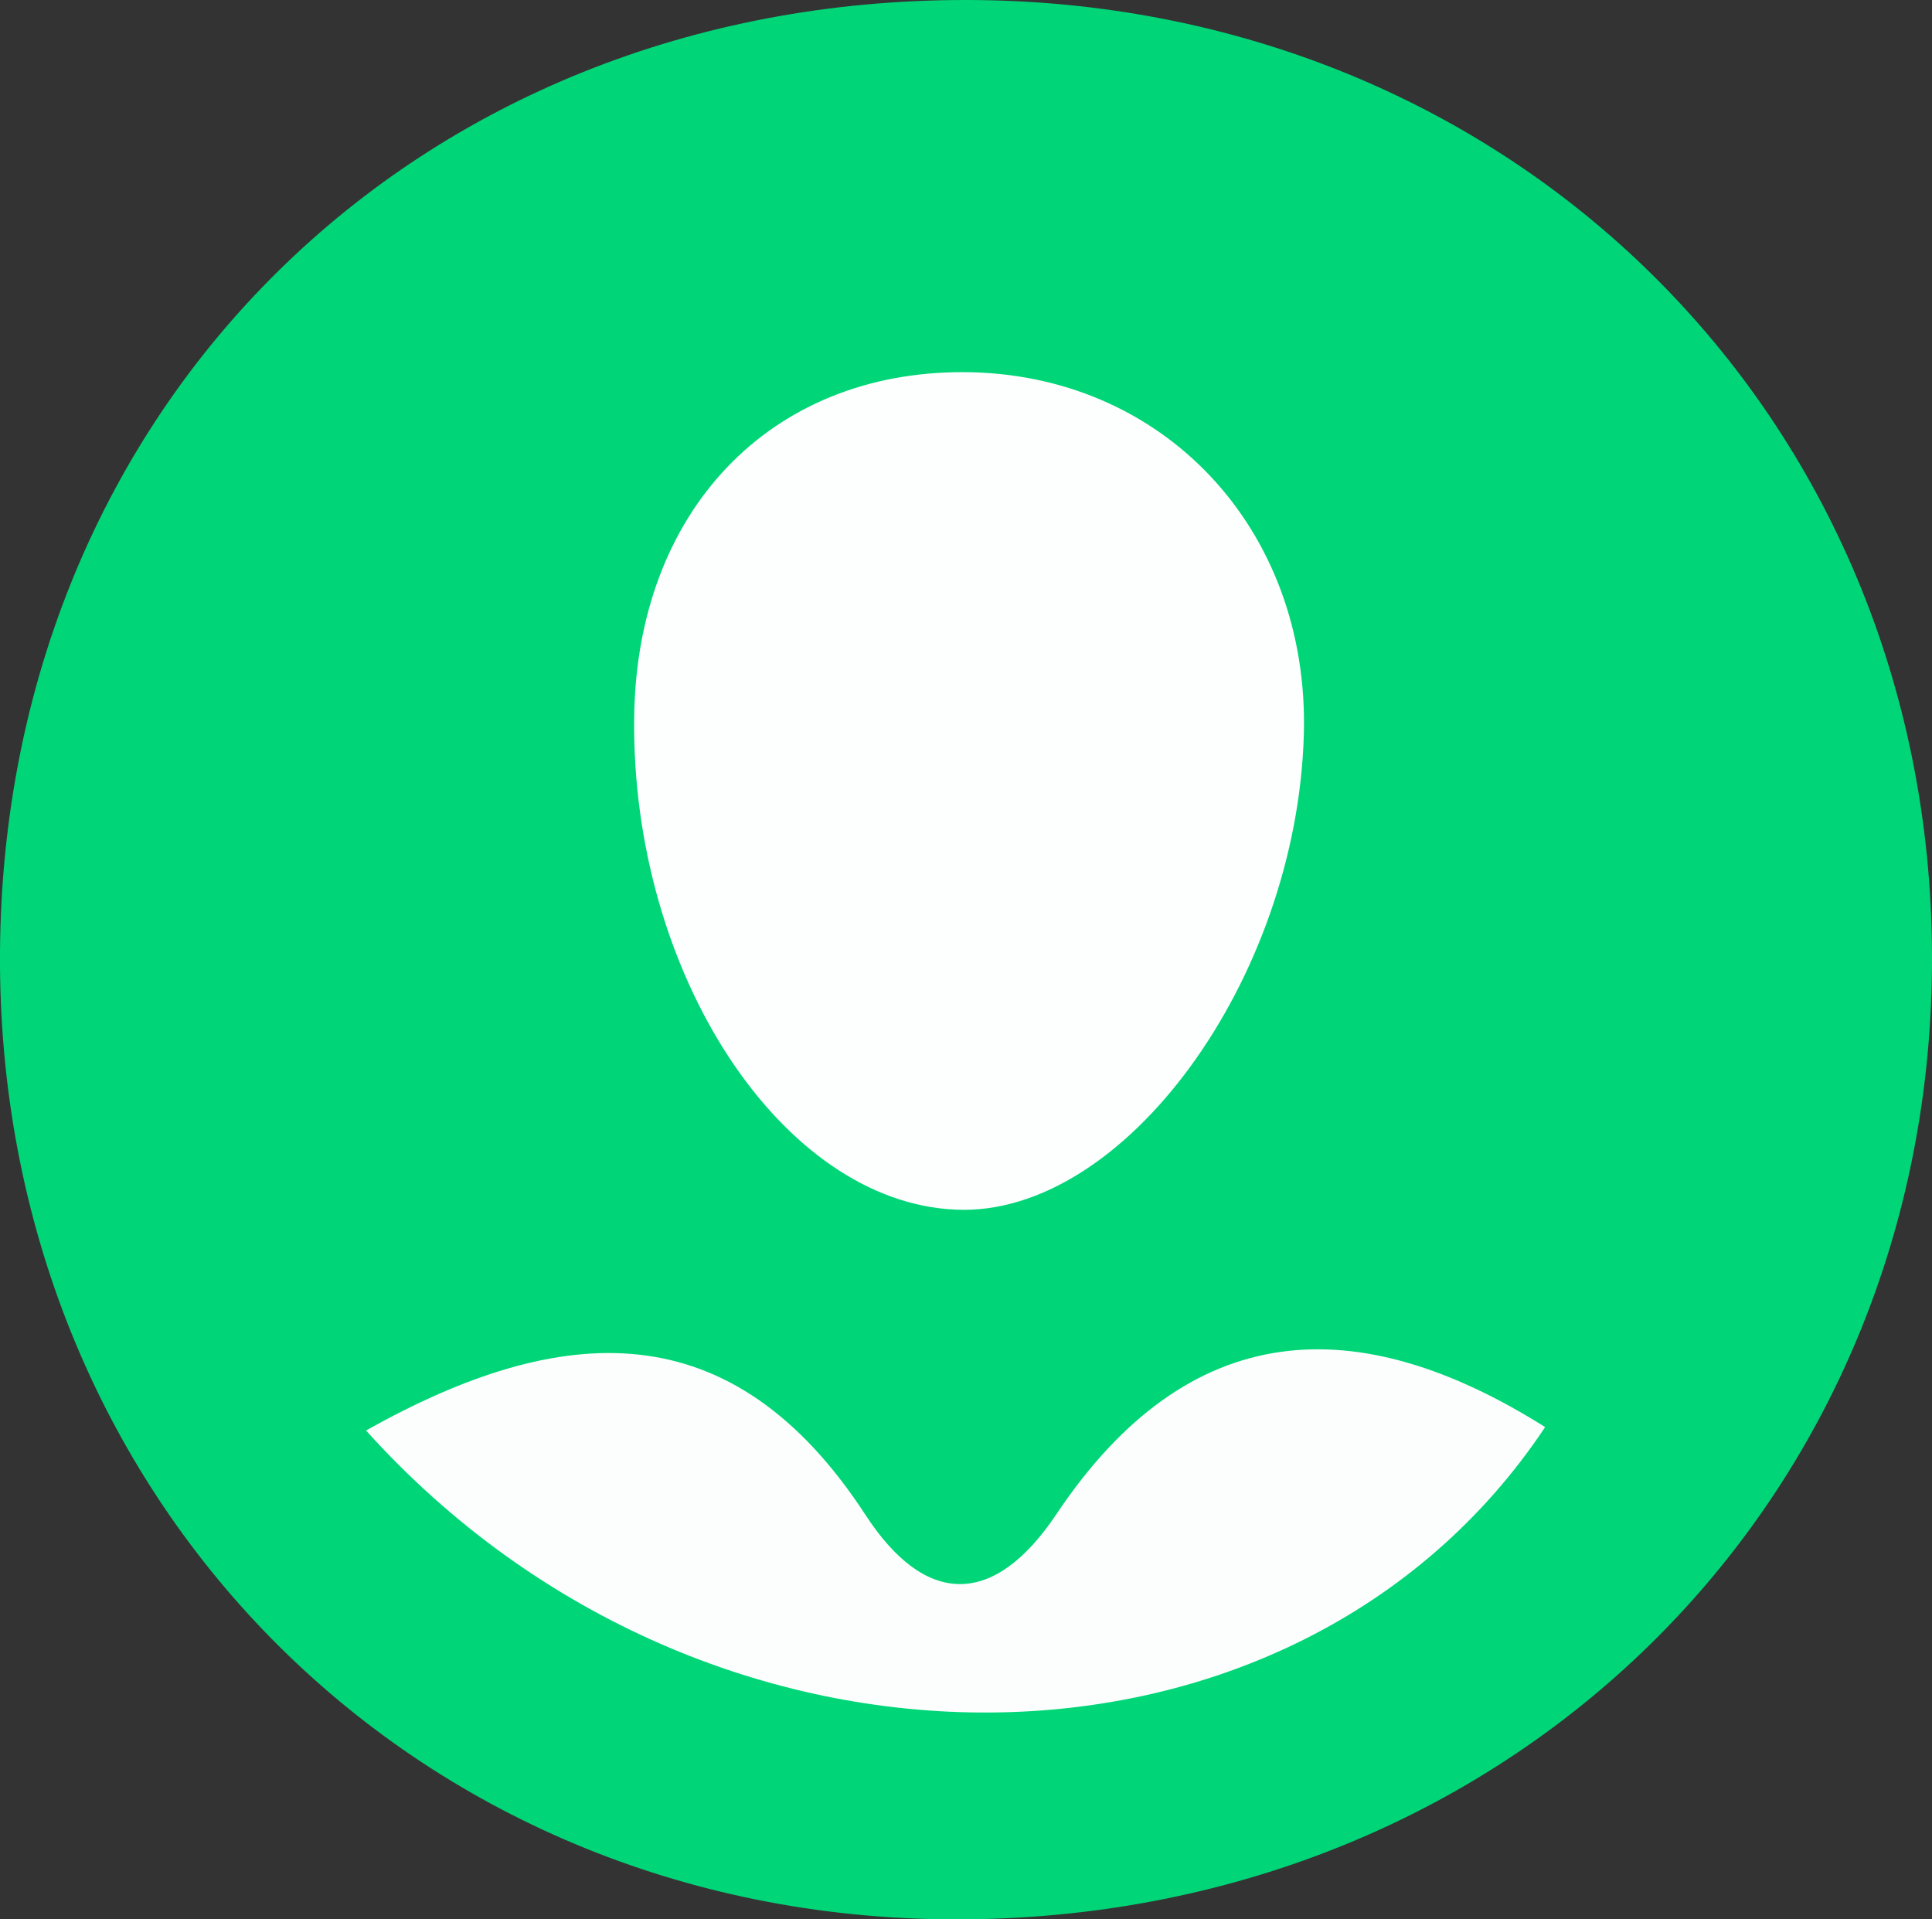<svg id="Layer_1" data-name="Layer 1" xmlns="http://www.w3.org/2000/svg" viewBox="0 0 532.52 529"><rect x="0" y="0" width="532.52" height="529" fill="#333333" stroke="none"/><defs><style>.cls-1{fill:#00d678;}.cls-2{fill:#fdfefe;}.cls-3{fill:#fcfefd;}</style></defs><title>profileicon</title><path class="cls-1" d="M266.37,0C416.43.14,531.92,114.28,532.52,263c.61,150.92-116.59,266.46-269.79,266C113.39,528.53-1,412.45,0,262.37,1,111.9,114.75-.14,266.37,0Z" transform="translate(0 0)"/><path class="cls-2" d="M174.8,197.86c.61-56.84,37.31-95.41,90.67-95.29,55,.12,95.49,43.13,93.91,99.83-1.9,67.67-49.67,133-95.84,131C215.42,331.39,174,268.17,174.8,197.86Z" transform="translate(0 0)"/><path class="cls-3" d="M100.89,394.26c54.12-30.33,100.89-33.14,137.69,23.3,16.29,25,35.16,25.83,52.6-.24,36.56-54.63,82.95-56.58,134.71-24C357.08,496.76,195.5,499.35,100.89,394.26Z" transform="translate(0 0)"/></svg>